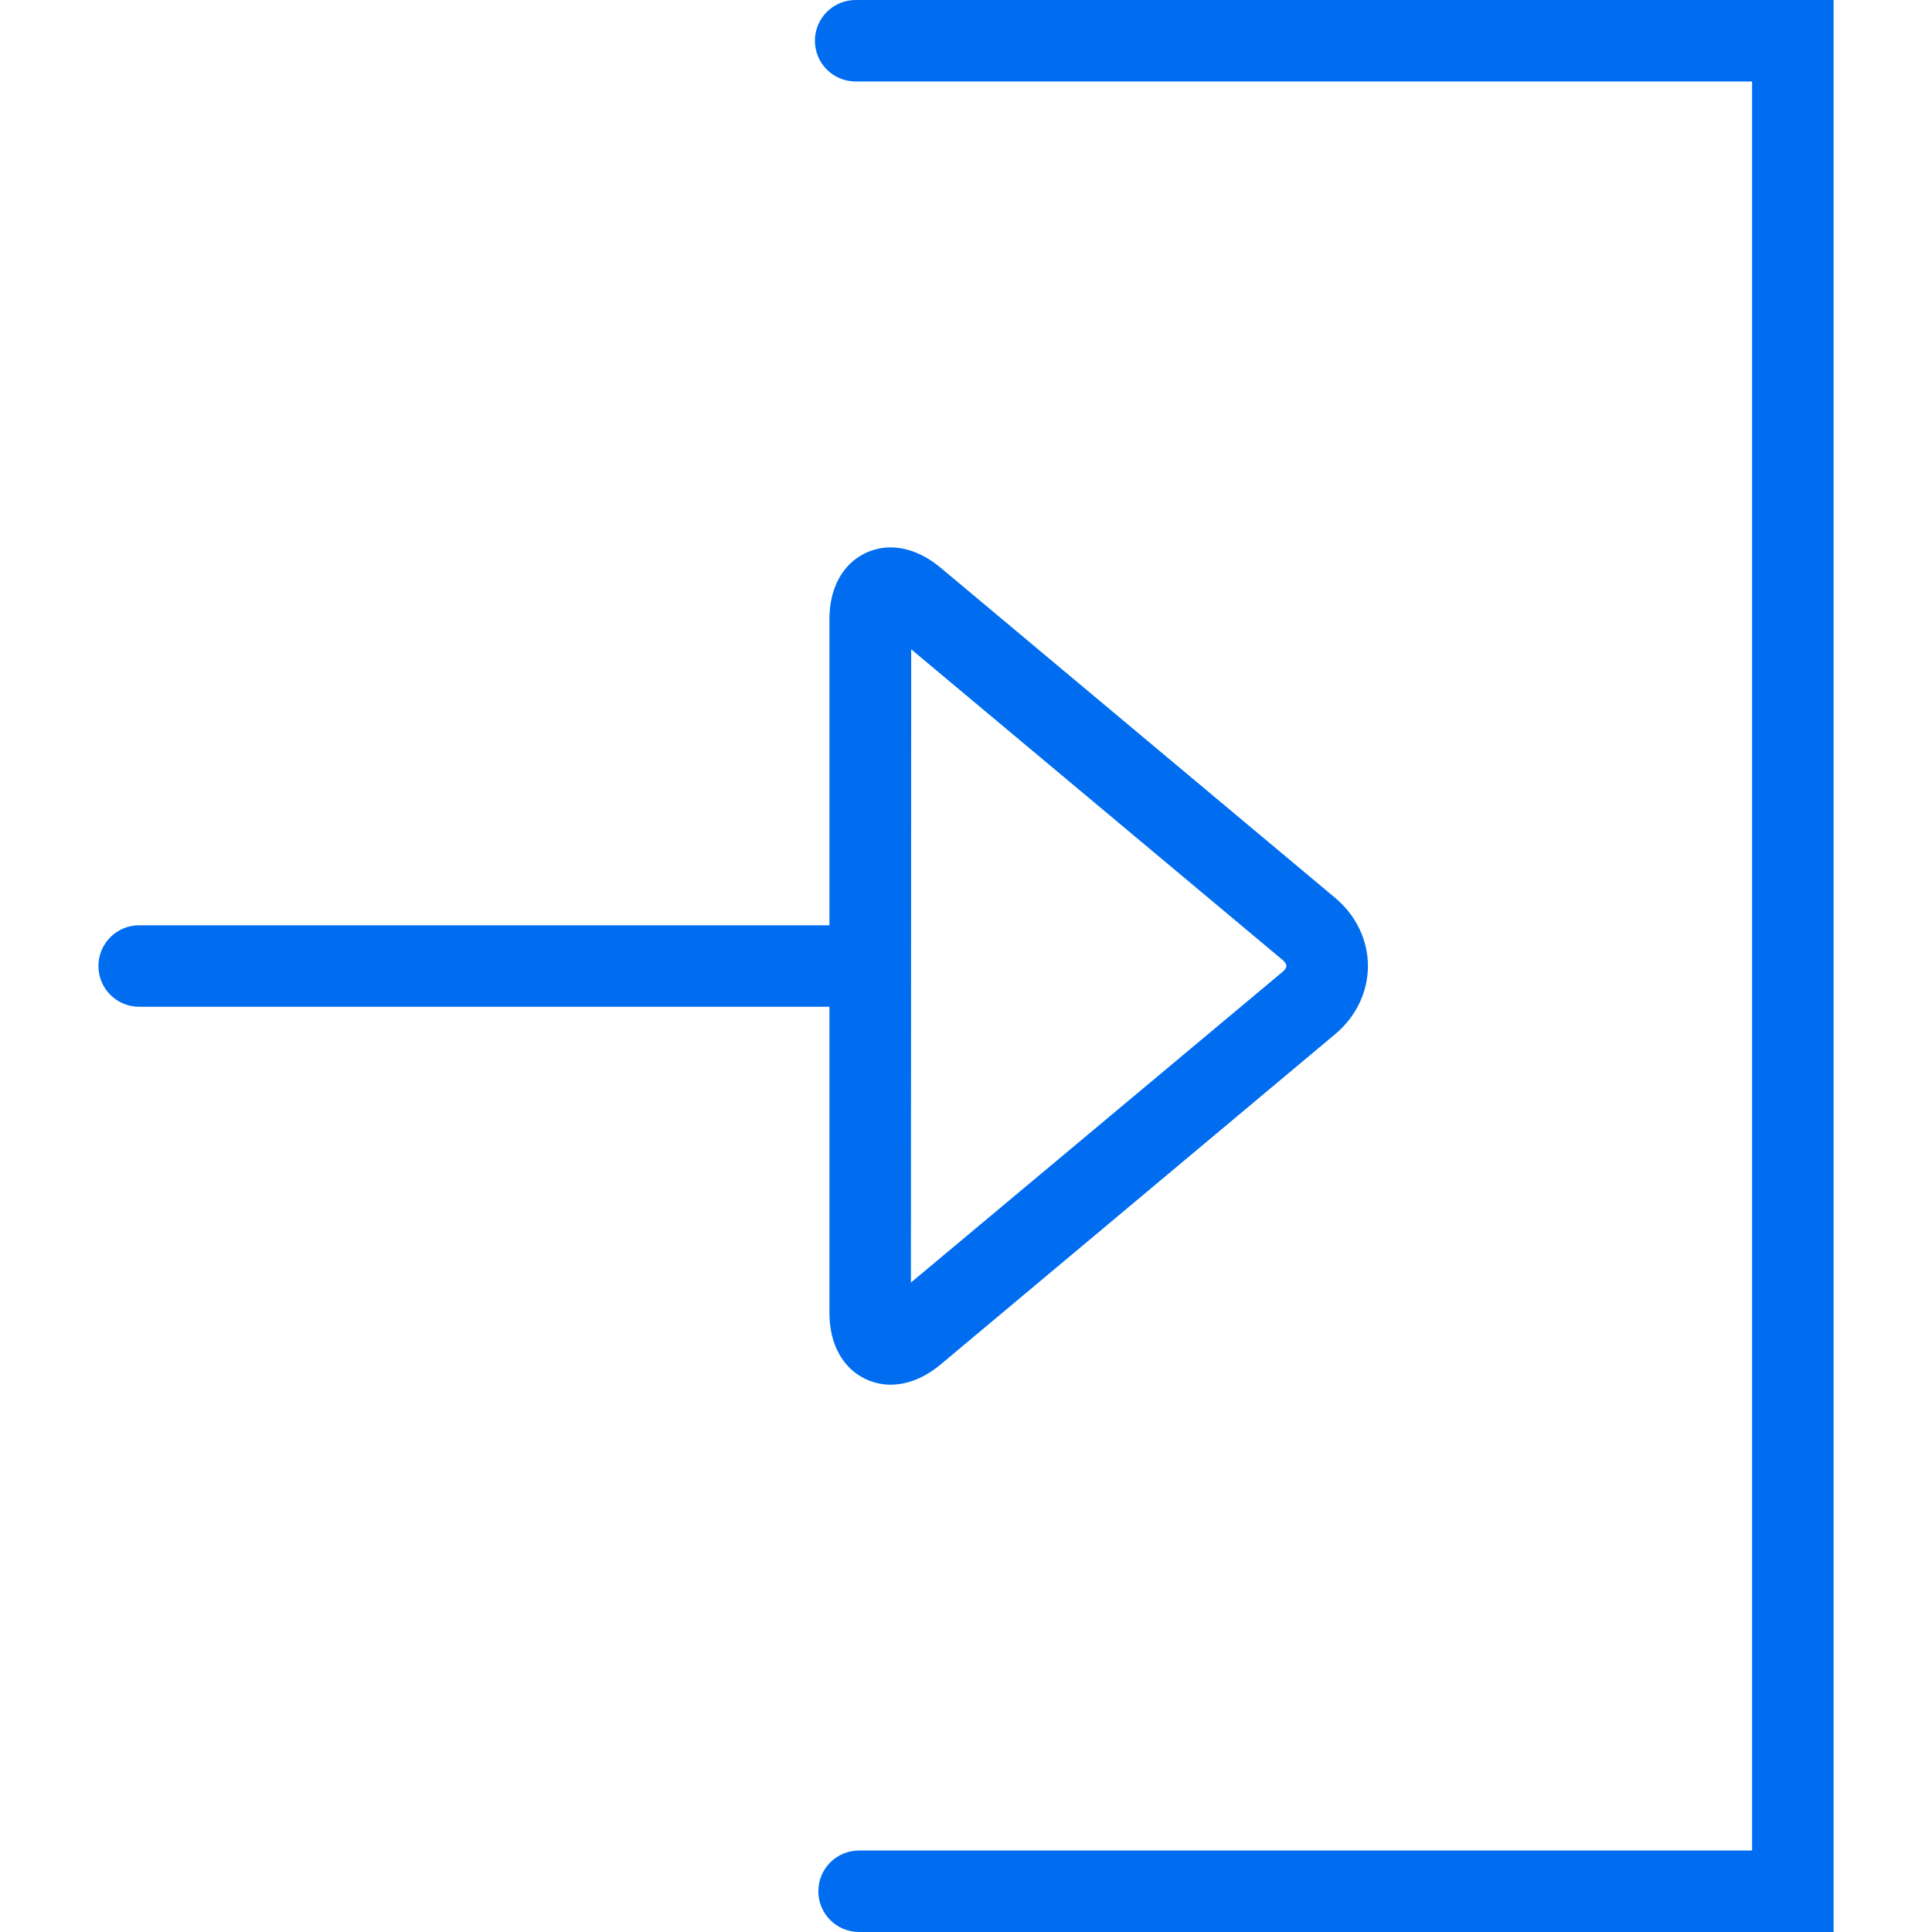 <?xml version="1.0" encoding="iso-8859-1"?>
<!-- Generator: Adobe Illustrator 19.1.0, SVG Export Plug-In . SVG Version: 6.00 Build 0)  -->
<svg xmlns="http://www.w3.org/2000/svg" xmlns:xlink="http://www.w3.org/1999/xlink" version="1.1" id="Capa_1" x="0px" y="0px" viewBox="0 0 304.728 304.728" style="enable-background:new 0 0 304.728 304.728;" xml:space="preserve" width="512px" height="512px">
<g>
	<path d="M289.204,0v304.728H135.5c-3.554,0-6.427-2.873-6.427-6.427s2.873-6.427,6.427-6.427h140.851V12.854H134.96   c-3.554,0-6.427-2.879-6.427-6.427c0-3.554,2.873-6.427,6.427-6.427H289.204z M130.821,158.794H21.951   c-3.554,0-6.427-2.873-6.427-6.427c0-3.554,2.873-6.427,6.427-6.427h108.871V97.733c0-7.834,5-11.395,9.66-11.395   c1.845,0,4.704,0.566,7.879,3.207l62.205,52.051c3.31,2.757,5.193,6.677,5.193,10.771s-1.883,8.014-5.193,10.771l-62.205,52.077   c-3.168,2.635-6.028,3.188-7.879,3.188c-4.659,0-9.66-3.573-9.66-11.388V158.794z M143.675,202.297l58.645-49.03   c0.366-0.308,0.578-0.643,0.578-0.919c0-0.276-0.212-0.611-0.578-0.919l-58.6-49.017L143.675,202.297z" fill="#006DF0"/>
</g>
<g>
</g>
<g>
</g>
<g>
</g>
<g>
</g>
<g>
</g>
<g>
</g>
<g>
</g>
<g>
</g>
<g>
</g>
<g>
</g>
<g>
</g>
<g>
</g>
<g>
</g>
<g>
</g>
<g>
</g>
</svg>
